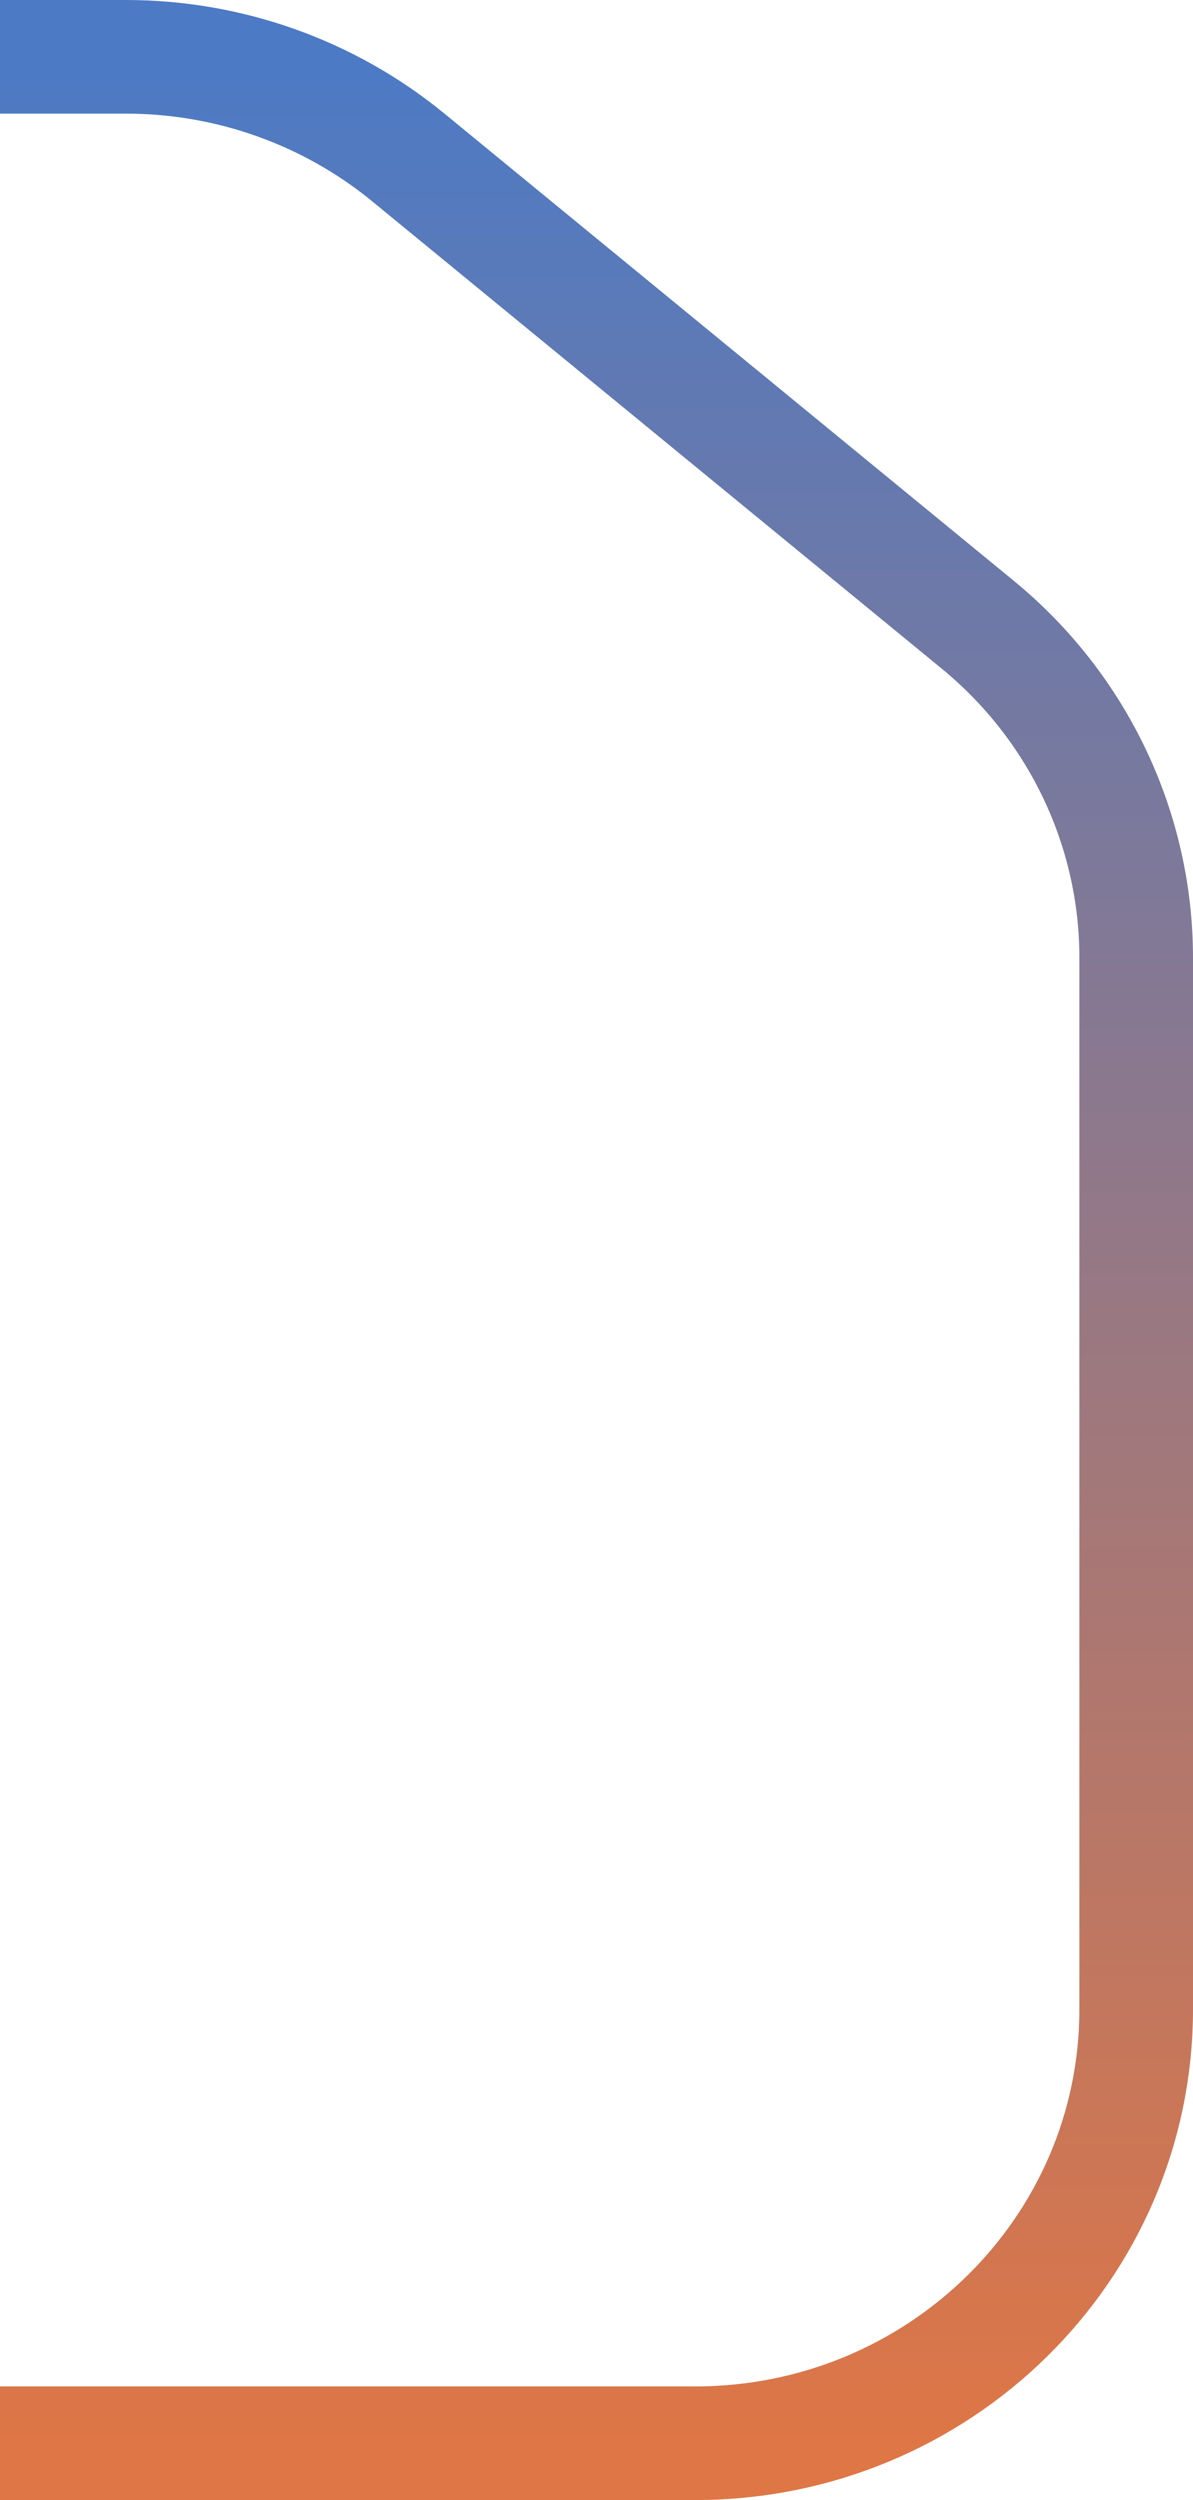<svg width="21" height="44" viewBox="0 0 21 44" fill="none" xmlns="http://www.w3.org/2000/svg">
  <path d="M0 43H5.028H12.24C16.526 43 20 39.581 20 35.364V16.859C20 14.593 18.978 12.444 17.209 10.993L7.187 2.771C5.792 1.627 4.034 1 2.217 1H0" stroke="url(#paint0_linear_11_188)" stroke-width="2"/>
  <defs>
    <linearGradient id="paint0_linear_11_188" x1="2.927" y1="1" x2="2.927" y2="43" gradientUnits="userSpaceOnUse">
      <stop stop-color="#4C7AC5"/>
      <stop offset="1" stop-color="#DE7646"/>
    </linearGradient>
  </defs>
</svg>